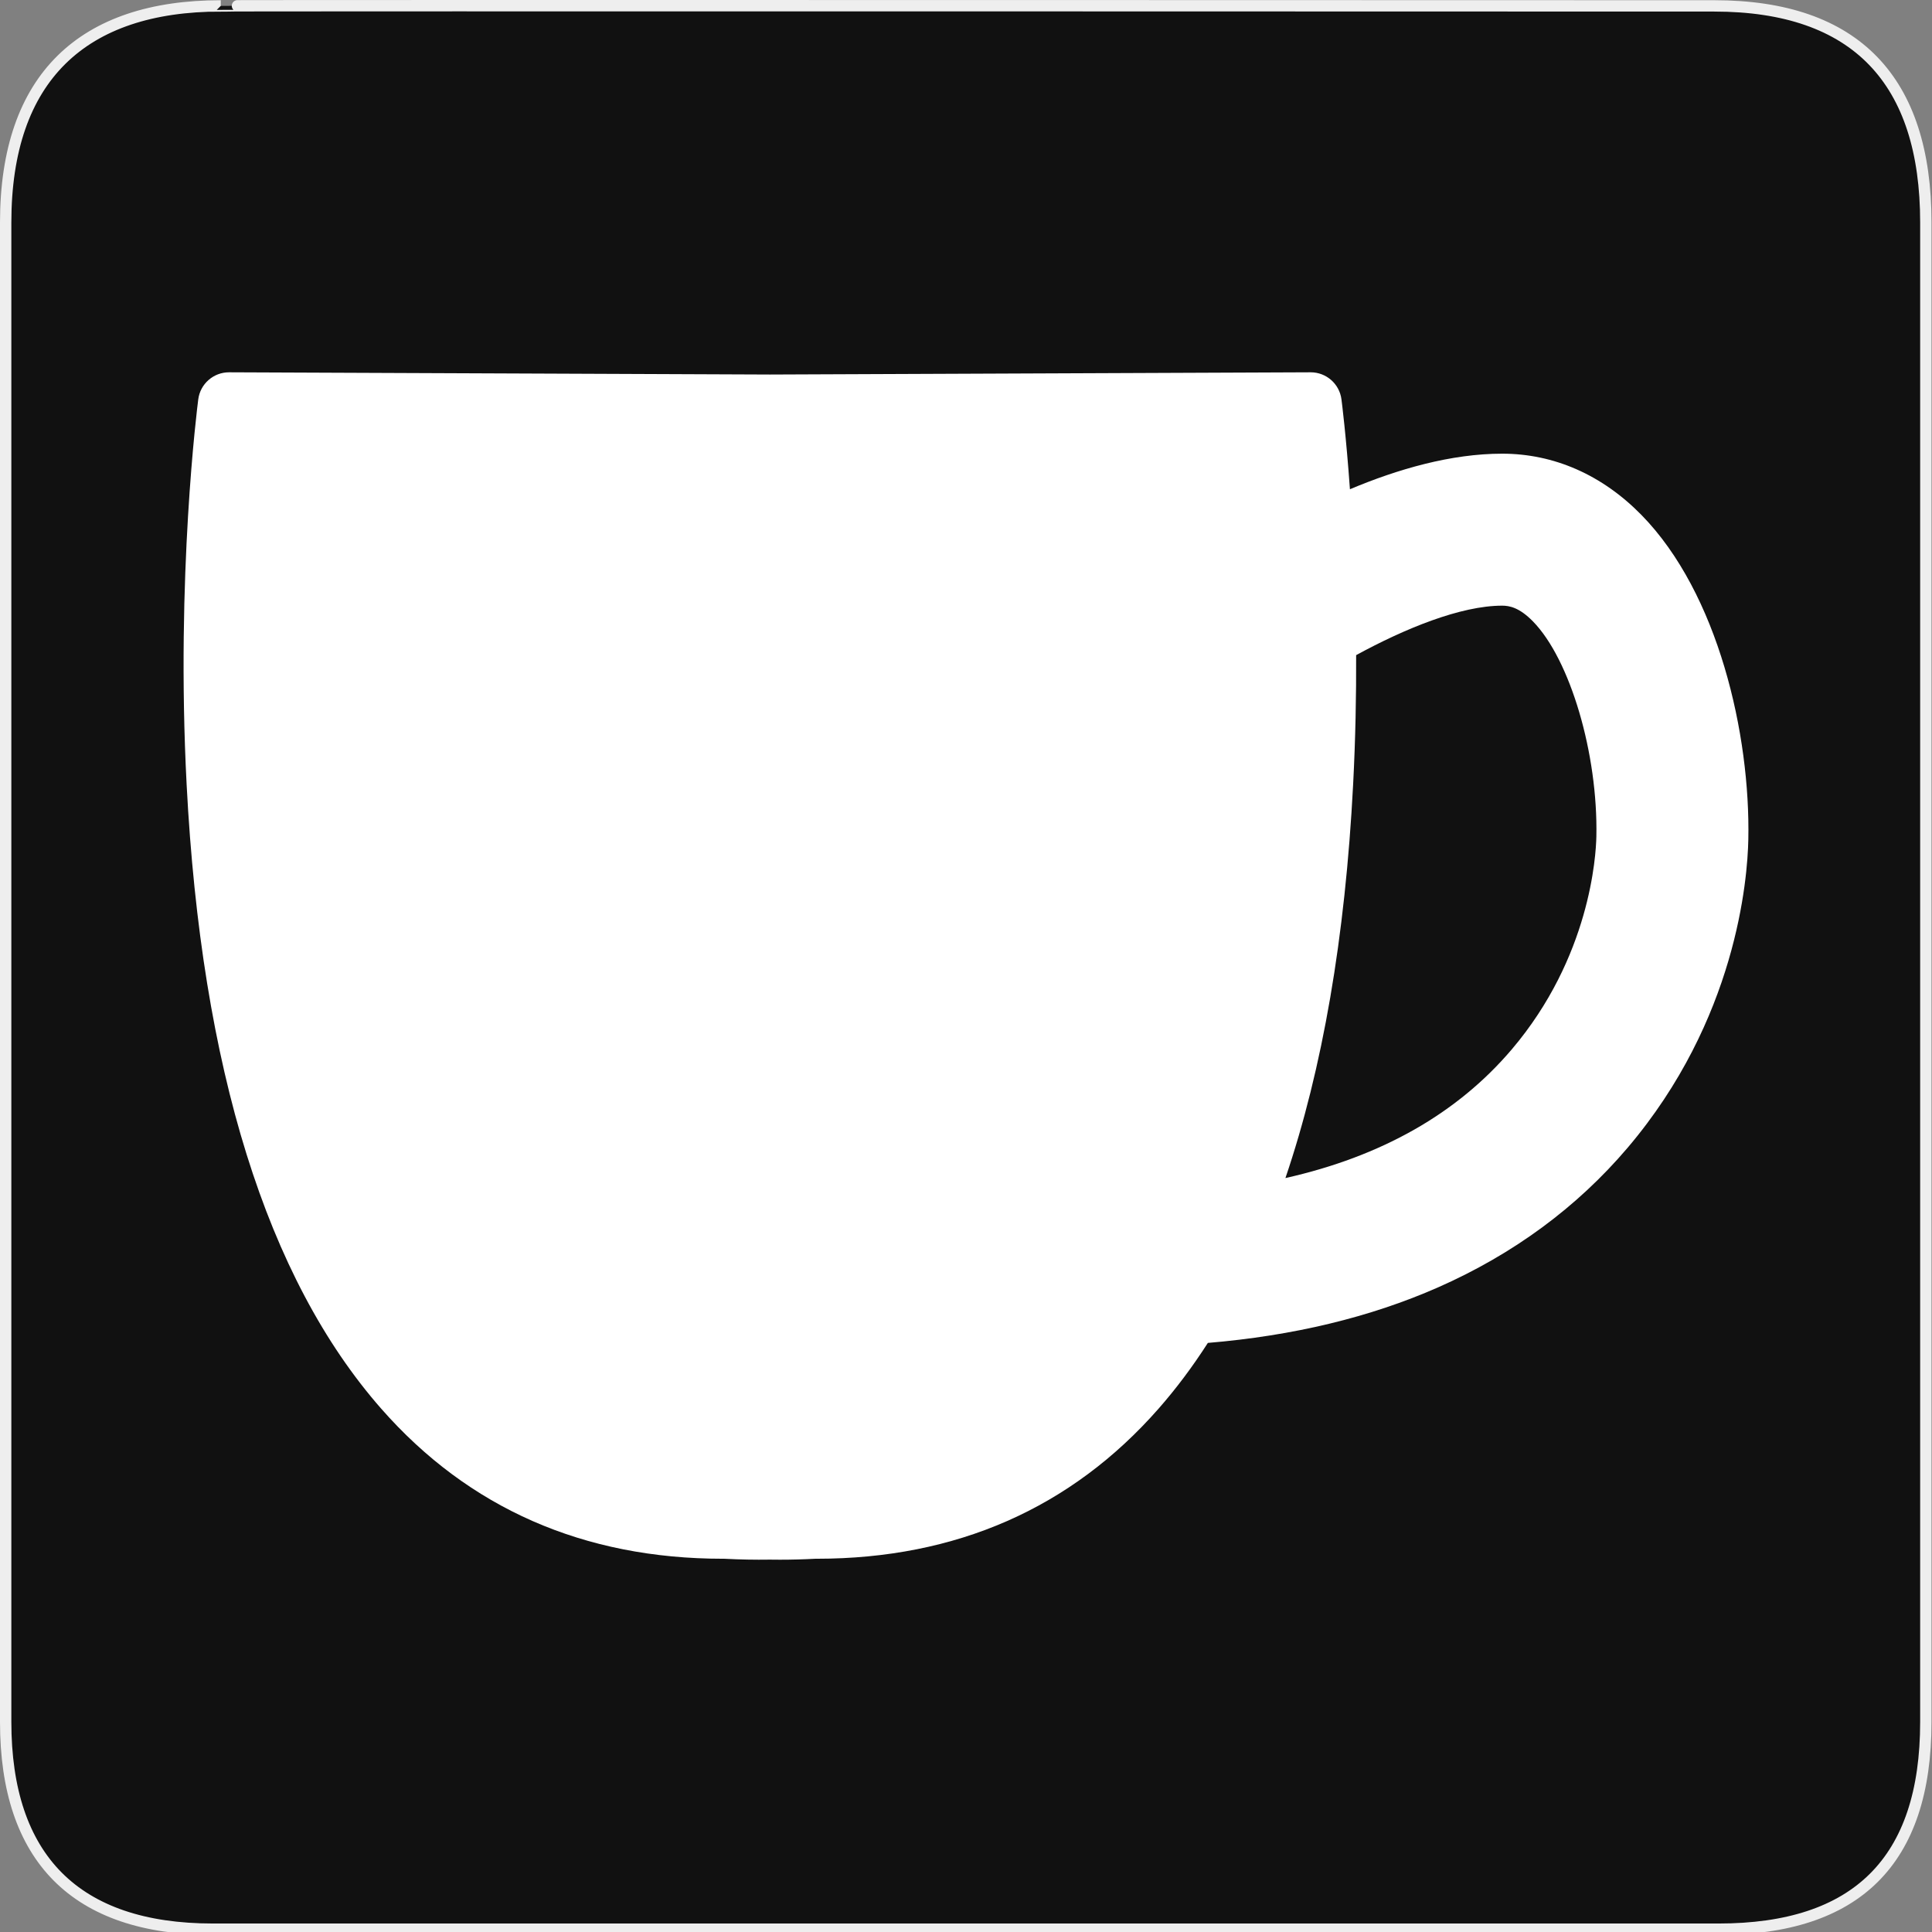 <?xml version="1.0" encoding="utf-8"?>
<!-- Generator: Adobe Illustrator 15.0.0, SVG Export Plug-In . SVG Version: 6.00 Build 0)  -->
<!DOCTYPE svg PUBLIC "-//W3C//DTD SVG 1.1//EN" "http://www.w3.org/Graphics/SVG/1.1/DTD/svg11.dtd">
<svg version="1.1" xmlns="http://www.w3.org/2000/svg" xmlns:xlink="http://www.w3.org/1999/xlink" x="0px" y="0px" width="580px"
	 height="580px" viewBox="0 0 580 580" enable-background="new 0 0 580 580" xml:space="preserve">
<rect x="0" y="0" width="580" height="580" fill="#808080" stroke="none"/>
<g id="Layer_2">
	<g id="g1327">
		<path id="path1329" fill="#111111" stroke="#EEEEEE" stroke-width="3.408" d="M66.275,1.768
			c-41.335,0-64.571,21.371-64.571,65.036v450.123c0,40.844,20.895,62.229,62.192,62.229H515.92
			c41.307,0,62.229-20.315,62.229-62.229V66.804c0-42.601-20.923-65.036-63.521-65.036C514.624,1.768,66.133,1.625,66.275,1.768z"/>
	</g>
</g>
<g id="Layer_4">
	<path fill="#FFFFFF" d="M492.779,154.601c-11.798-12.039-26.258-18.403-41.817-18.403c-15.32,0-31.313,4.62-45.704,10.678
		c-1.149-16.095-2.424-26.081-2.544-27.001c-0.604-4.64-4.558-8.108-9.232-8.108c-0.014,0-0.026,0-0.039,0l-162.288,0.669
		l-162.364-0.669c-0.013,0-0.026,0-0.039,0c-4.675,0-8.629,3.469-9.233,8.109c-0.277,2.13-6.748,52.882-3.494,115.626
		c4.421,85.247,24.077,148.298,58.42,187.398c26.255,29.893,60.775,45.049,102.6,45.049l0.385-0.001
		c4.602,0.247,9.26,0.331,13.686,0.263c1.012,0.016,2.035,0.024,3.07,0.024c3.496,0,7.067-0.097,10.617-0.287l0.384,0.001
		c41.839,0,76.368-15.161,102.626-45.062c5.28-6.013,10.21-12.597,14.794-19.734c25.595-2.137,48.771-7.71,69.094-16.667
		c22.597-9.959,41.745-24.062,56.915-41.915c32.663-38.44,35.997-80.544,36.241-92.532
		C525.5,220.488,515.829,178.124,492.779,154.601z M479.241,251.11c-0.118,5.821-1.899,36.266-25.394,63.916
		c-16.351,19.243-39.116,32.16-67.953,38.635c11.139-32.769,17.947-72.241,20.325-118.17c0.705-13.629,0.952-26.69,0.903-38.813
		c14.576-7.955,31.37-14.854,43.839-14.854c2.147,0,5.138,0.535,9.228,4.71C471.377,197.951,479.745,226.316,479.241,251.11z"/>
</g>
</svg>
